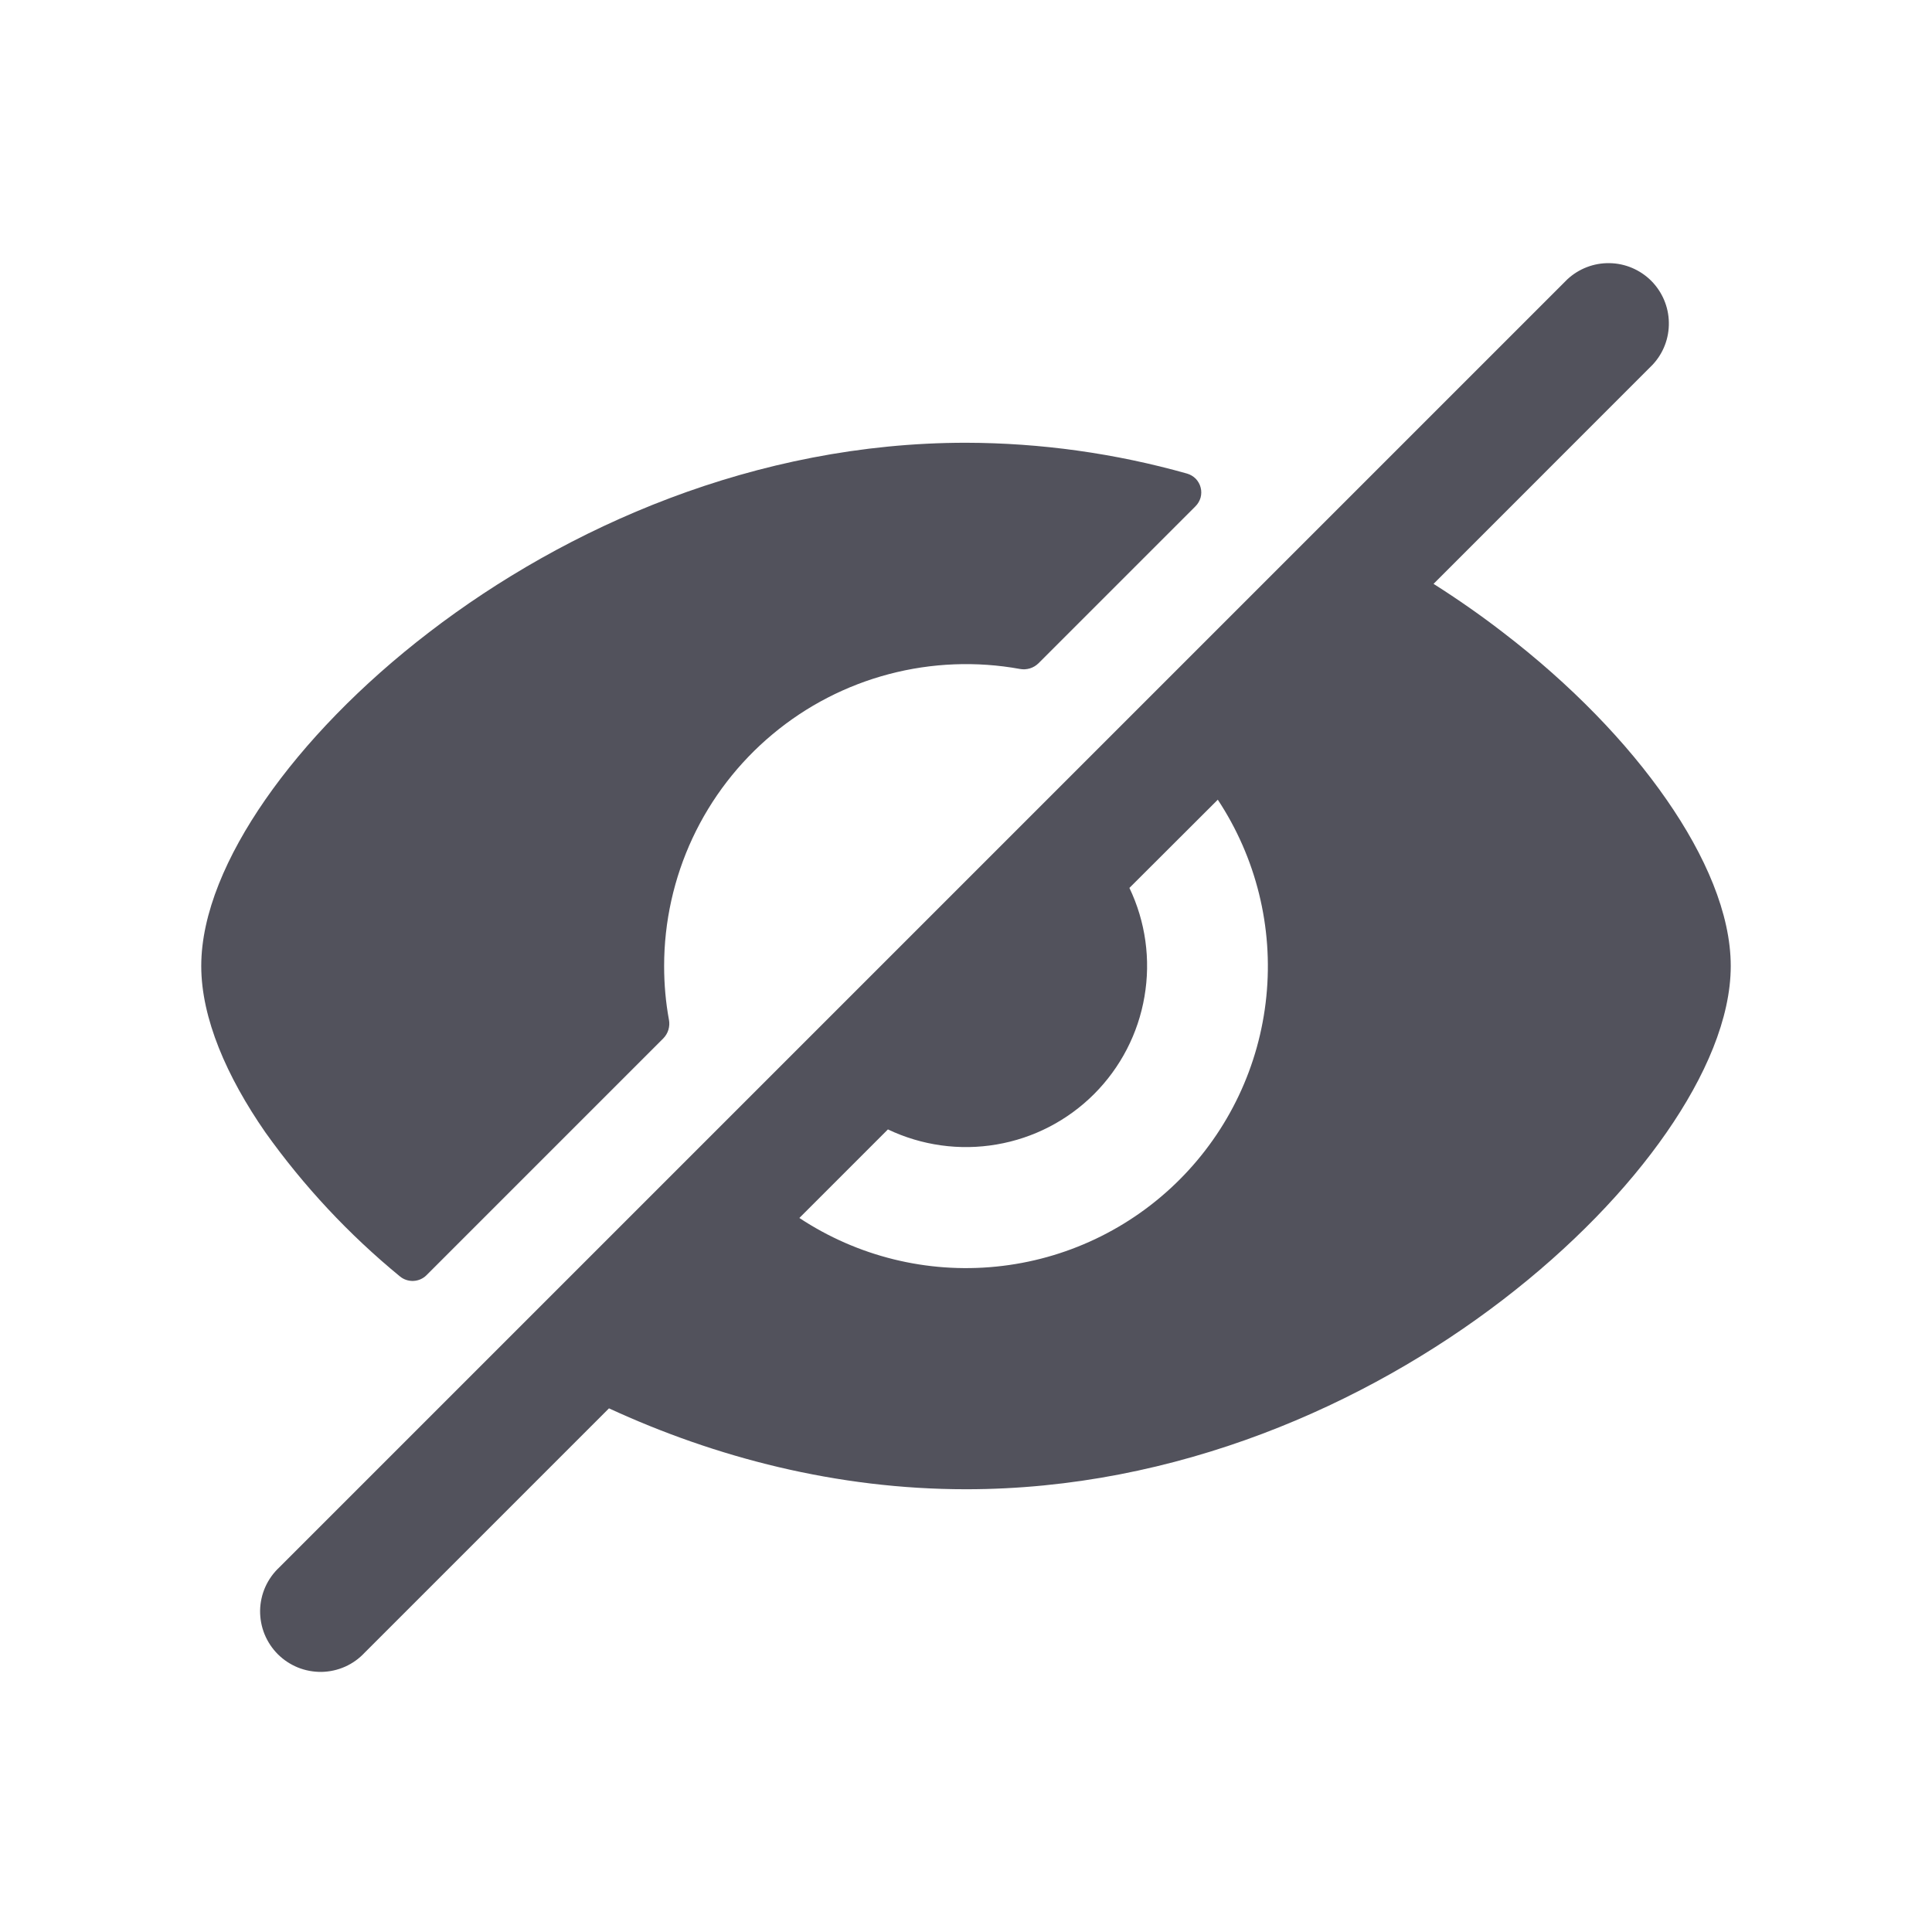 <svg width="24" height="24" viewBox="0 0 24 24" fill="none" xmlns="http://www.w3.org/2000/svg">
<path fill-rule="evenodd" clip-rule="evenodd" d="M20.53 4.53C20.663 4.388 20.735 4.2 20.731 4.005C20.728 3.811 20.649 3.626 20.512 3.488C20.374 3.351 20.189 3.272 19.995 3.269C19.8 3.265 19.612 3.338 19.47 3.47L3.47 19.47C3.396 19.539 3.337 19.622 3.296 19.713C3.255 19.805 3.233 19.905 3.231 20.006C3.23 20.106 3.248 20.206 3.286 20.3C3.324 20.393 3.38 20.478 3.451 20.549C3.522 20.62 3.607 20.676 3.7 20.714C3.794 20.752 3.894 20.77 3.995 20.769C4.095 20.767 4.195 20.745 4.287 20.704C4.379 20.663 4.461 20.604 4.53 20.53L7.565 17.495C8.883 18.103 10.392 18.5 12 18.5C14.618 18.5 16.972 17.449 18.668 16.147C19.518 15.495 20.215 14.771 20.703 14.067C21.183 13.375 21.5 12.649 21.5 12C21.5 11.351 21.183 10.625 20.703 9.934C20.215 9.229 19.518 8.505 18.668 7.854C18.397 7.645 18.111 7.445 17.808 7.253L20.53 4.53ZM15.13 9.932L14.03 11.03C14.231 11.45 14.296 11.922 14.217 12.38C14.139 12.839 13.92 13.262 13.591 13.591C13.262 13.92 12.839 14.139 12.38 14.217C11.922 14.296 11.45 14.23 11.03 14.03L9.93 15.13C10.651 15.607 11.515 15.821 12.376 15.734C13.236 15.648 14.04 15.267 14.652 14.655C15.264 14.043 15.645 13.239 15.731 12.379C15.818 11.518 15.604 10.654 15.127 9.933" fill="#52525C"/>
<path d="M12.67 8.31C12.711 8.318 12.754 8.315 12.794 8.303C12.834 8.291 12.87 8.269 12.9 8.24L14.85 6.29C14.88 6.26 14.902 6.223 14.914 6.182C14.925 6.141 14.926 6.098 14.915 6.057C14.905 6.015 14.883 5.978 14.854 5.947C14.824 5.917 14.787 5.895 14.746 5.883C13.852 5.631 12.928 5.502 12 5.5C9.382 5.5 7.028 6.551 5.332 7.853C4.482 8.505 3.785 9.229 3.296 9.933C2.816 10.625 2.5 11.351 2.5 12C2.5 12.649 2.817 13.375 3.296 14.066C3.772 14.734 4.334 15.336 4.968 15.856C5.015 15.895 5.076 15.915 5.137 15.912C5.199 15.909 5.257 15.883 5.3 15.839L8.24 12.899C8.269 12.869 8.291 12.833 8.303 12.793C8.315 12.752 8.318 12.71 8.31 12.669C8.27 12.452 8.25 12.229 8.25 12C8.25 11.451 8.371 10.908 8.603 10.411C8.836 9.913 9.175 9.473 9.597 9.121C10.018 8.769 10.512 8.514 11.043 8.374C11.574 8.234 12.13 8.212 12.67 8.31Z" fill="#52525C"/>
</svg>
